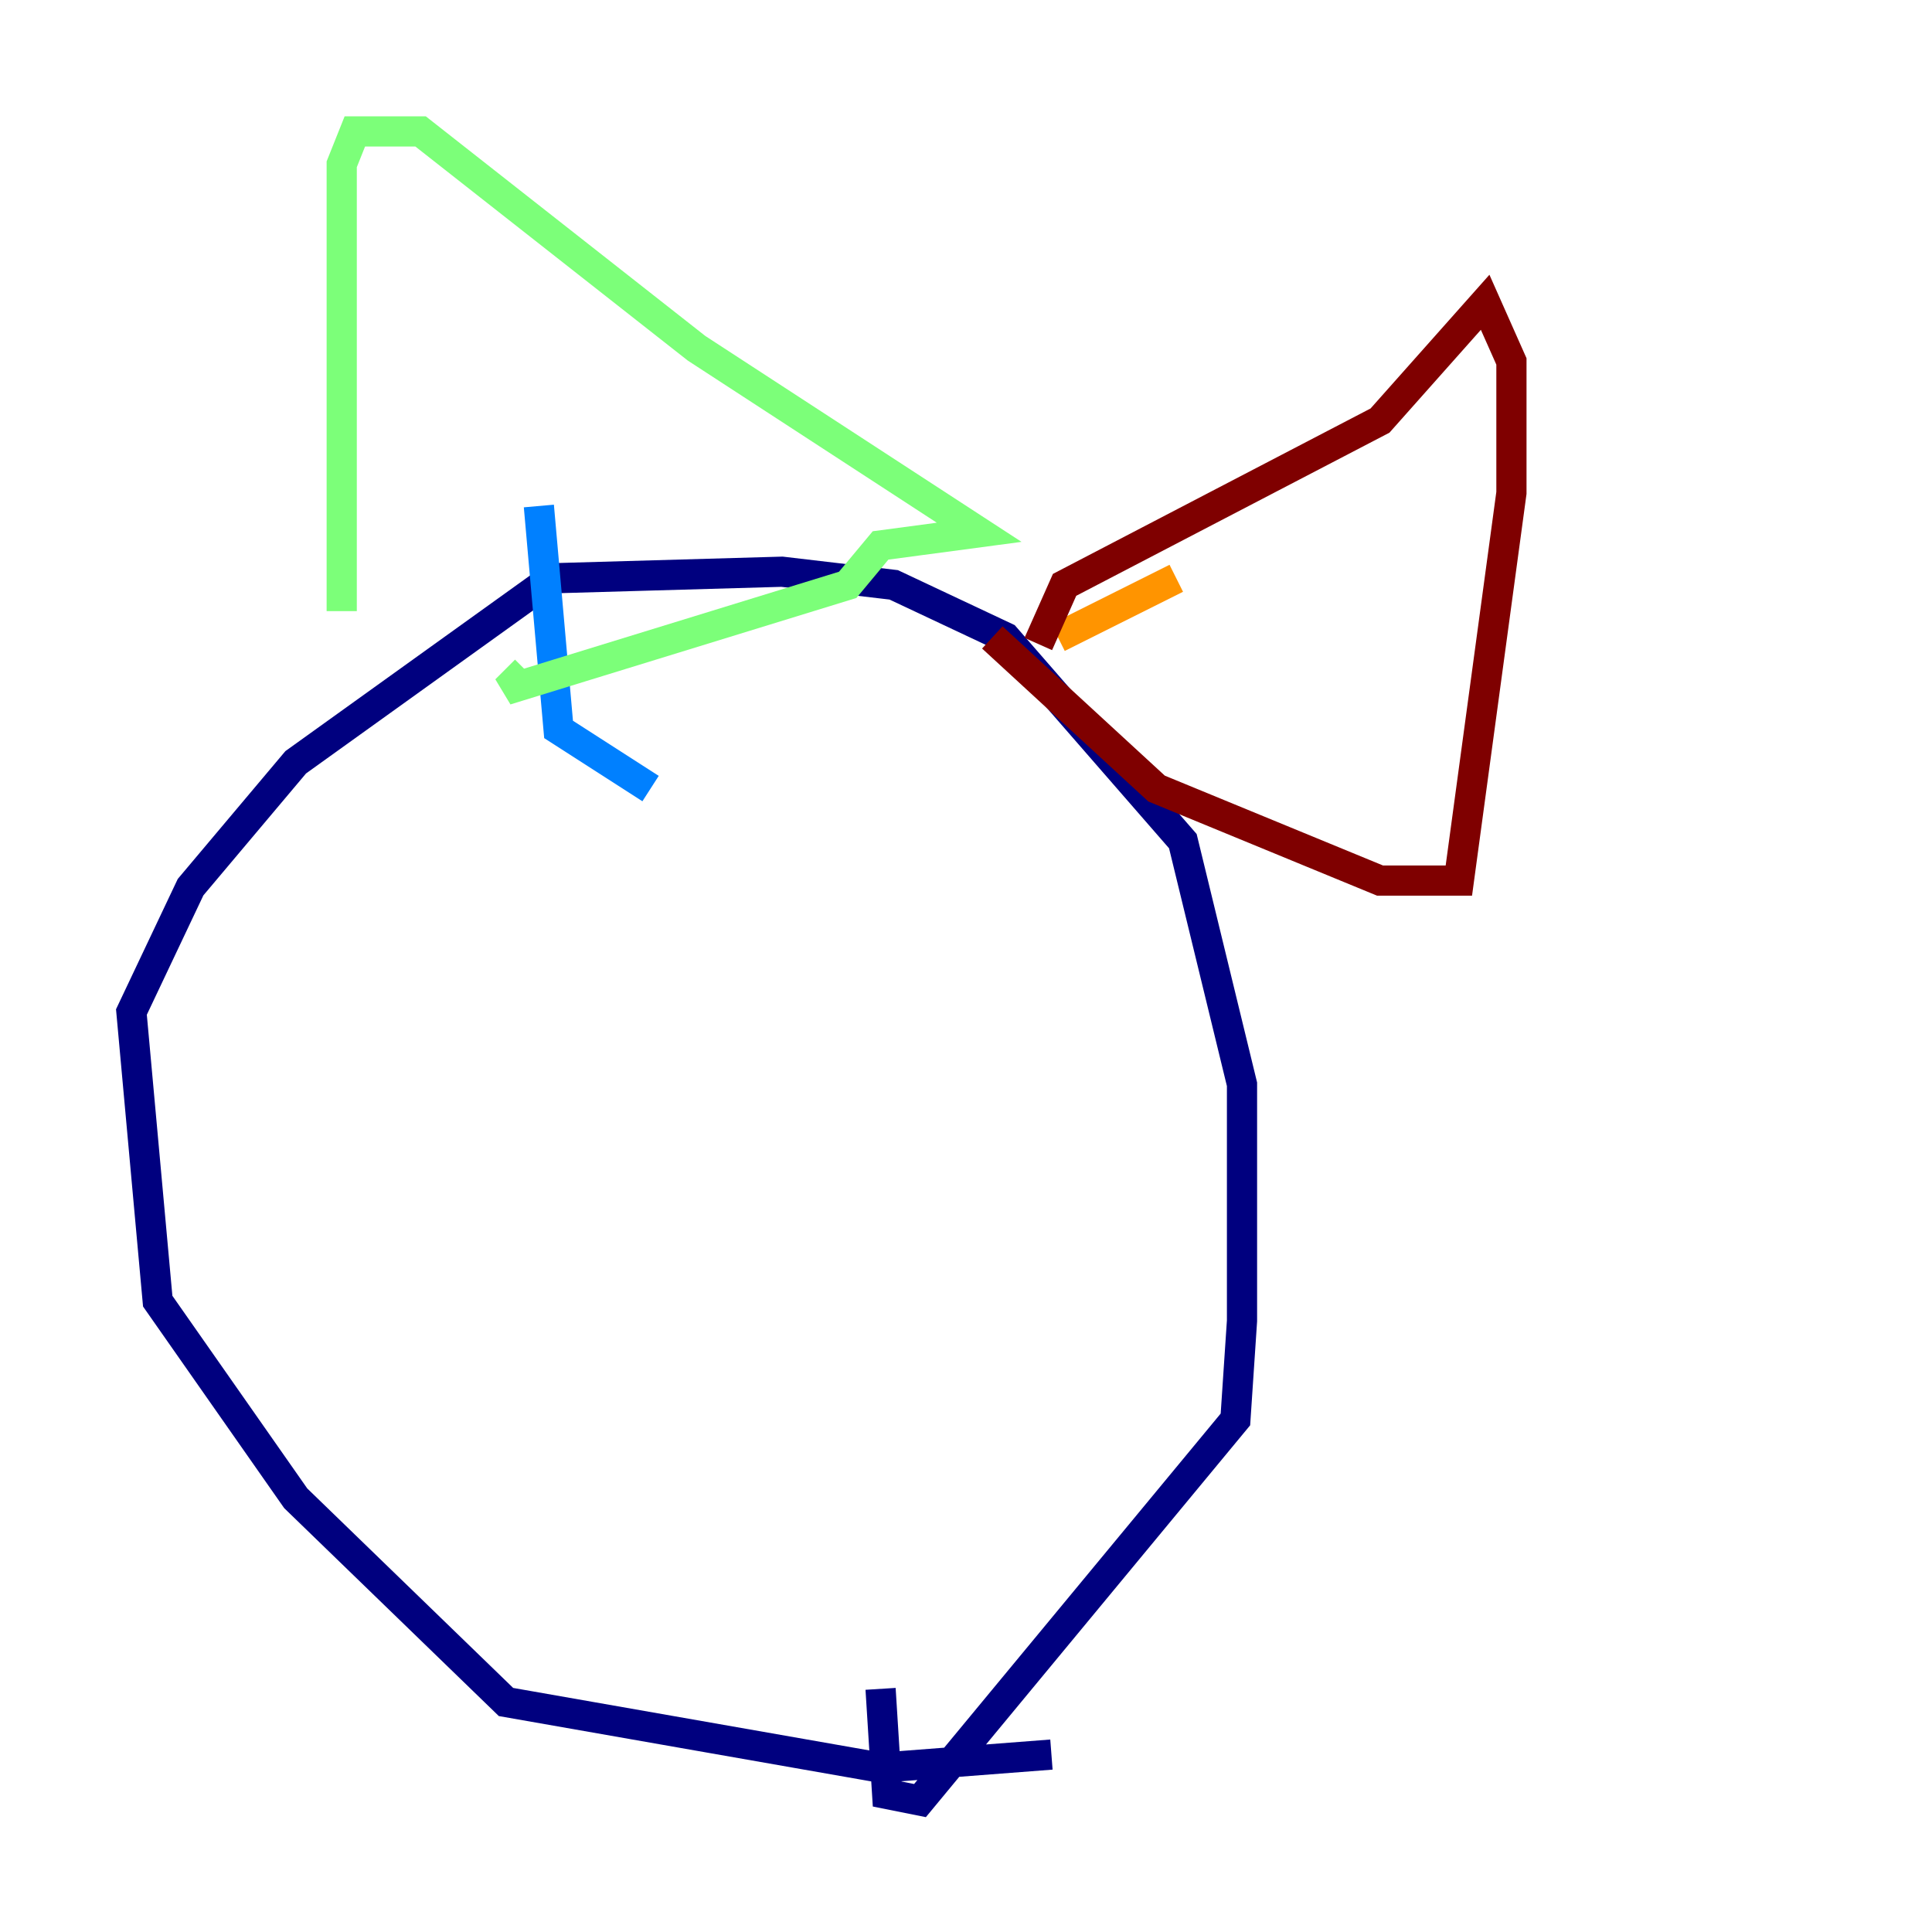 <?xml version="1.0" encoding="utf-8" ?>
<svg baseProfile="tiny" height="128" version="1.2" viewBox="0,0,128,128" width="128" xmlns="http://www.w3.org/2000/svg" xmlns:ev="http://www.w3.org/2001/xml-events" xmlns:xlink="http://www.w3.org/1999/xlink"><defs /><polyline fill="none" points="69.66,116.245 58.34,117.116 33.524,112.762 19.592,99.265 10.449,86.204 8.707,67.048 12.626,58.776 19.592,50.503 36.571,38.313 51.809,37.878 59.211,38.748 66.612,42.231 78.367,55.728 82.286,71.837 82.286,87.51 81.85,94.041 60.952,119.293 58.776,118.857 58.34,111.891" stroke="#00007f" stroke-width="2" /><polyline fill="none" points="43.102,52.245 37.007,48.327 35.701,33.524" stroke="#0080ff" stroke-width="2" /><polyline fill="none" points="22.64,40.49 22.64,10.884 23.51,8.707 27.864,8.707 46.15,23.075 64.871,35.265 58.34,36.136 56.163,38.748 33.524,45.714 34.83,44.408" stroke="#7cff79" stroke-width="2" /><polyline fill="none" points="77.932,38.313 70.095,42.231" stroke="#ff9400" stroke-width="2" /><polyline fill="none" points="68.789,42.667 70.531,38.748 91.429,27.864 98.395,20.027 100.136,23.946 100.136,32.653 96.653,58.34 91.429,58.34 76.626,52.245 65.742,42.231" stroke="#7f0000" stroke-width="2" /></svg>